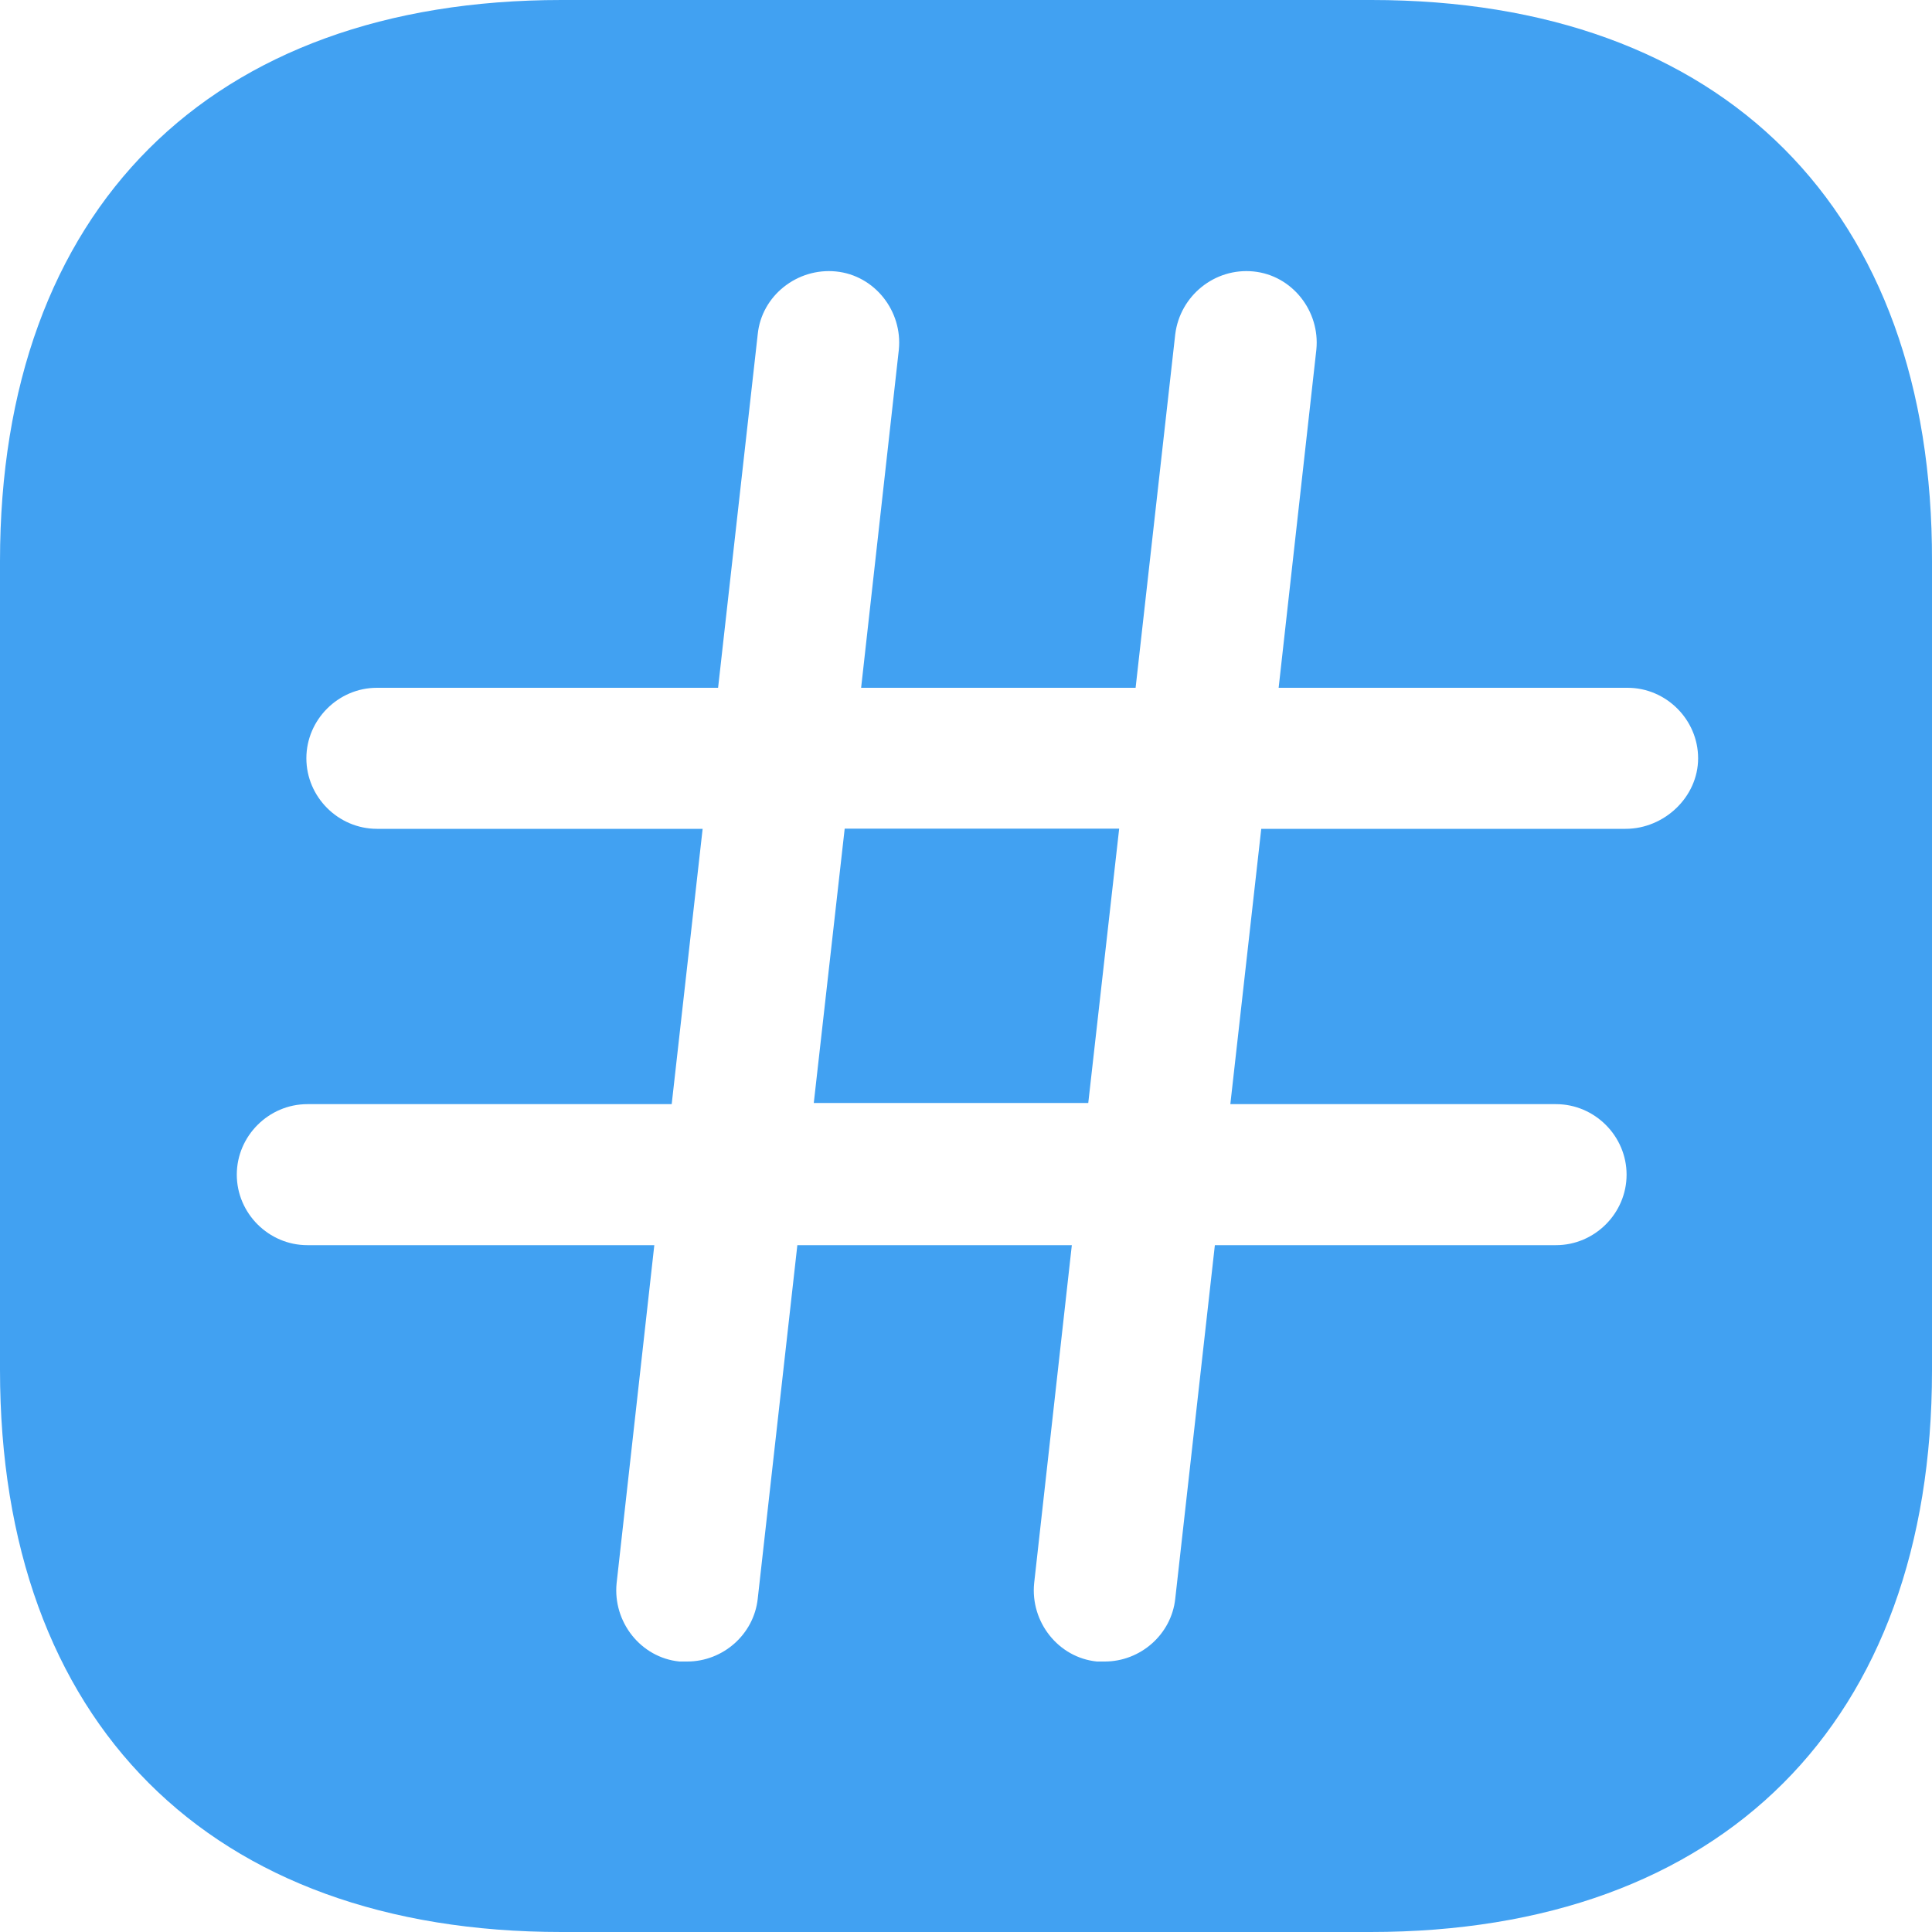 <svg width="85" height="85" viewBox="0 0 85 85" fill="none" xmlns="http://www.w3.org/2000/svg">
<path d="M35.803 48.527H47.879L49.239 36.457H37.163L35.803 48.527Z" fill="#41A1F2"/>
<path d="M60.338 0H24.705C9.227 0 0 9.223 0 24.692V60.265C0 75.778 9.227 85 24.705 85H60.295C75.773 85 85 75.778 85 60.307V24.692C85.042 9.223 75.815 0 60.338 0ZM71.521 36.465H55.49L54.13 48.578H68.459C70.16 48.578 71.563 49.98 71.563 51.68C71.563 53.38 70.16 54.782 68.459 54.782H53.449L51.706 70.338C51.536 71.91 50.175 73.1 48.602 73.1C48.474 73.1 48.389 73.1 48.261 73.1C46.561 72.93 45.328 71.358 45.498 69.657L47.156 54.782H35.08L33.337 70.338C33.166 71.91 31.806 73.1 30.233 73.1C30.105 73.1 30.02 73.1 29.892 73.1C28.192 72.93 26.958 71.358 27.128 69.657L28.787 54.782H13.522C11.821 54.782 10.418 53.38 10.418 51.68C10.418 49.98 11.821 48.578 13.522 48.578H29.552L30.913 36.465H16.583C14.882 36.465 13.479 35.062 13.479 33.362C13.479 31.663 14.882 30.26 16.583 30.26H31.593L33.337 14.705C33.507 13.005 35.08 11.773 36.781 11.943C38.482 12.113 39.715 13.685 39.545 15.385L37.886 30.26H49.962L51.706 14.705C51.918 13.005 53.449 11.773 55.15 11.943C56.851 12.113 58.084 13.685 57.914 15.385L56.255 30.26H71.606C73.306 30.26 74.71 31.663 74.71 33.362C74.71 35.062 73.222 36.465 71.521 36.465Z" fill="#41A1F2"/>
</svg>
